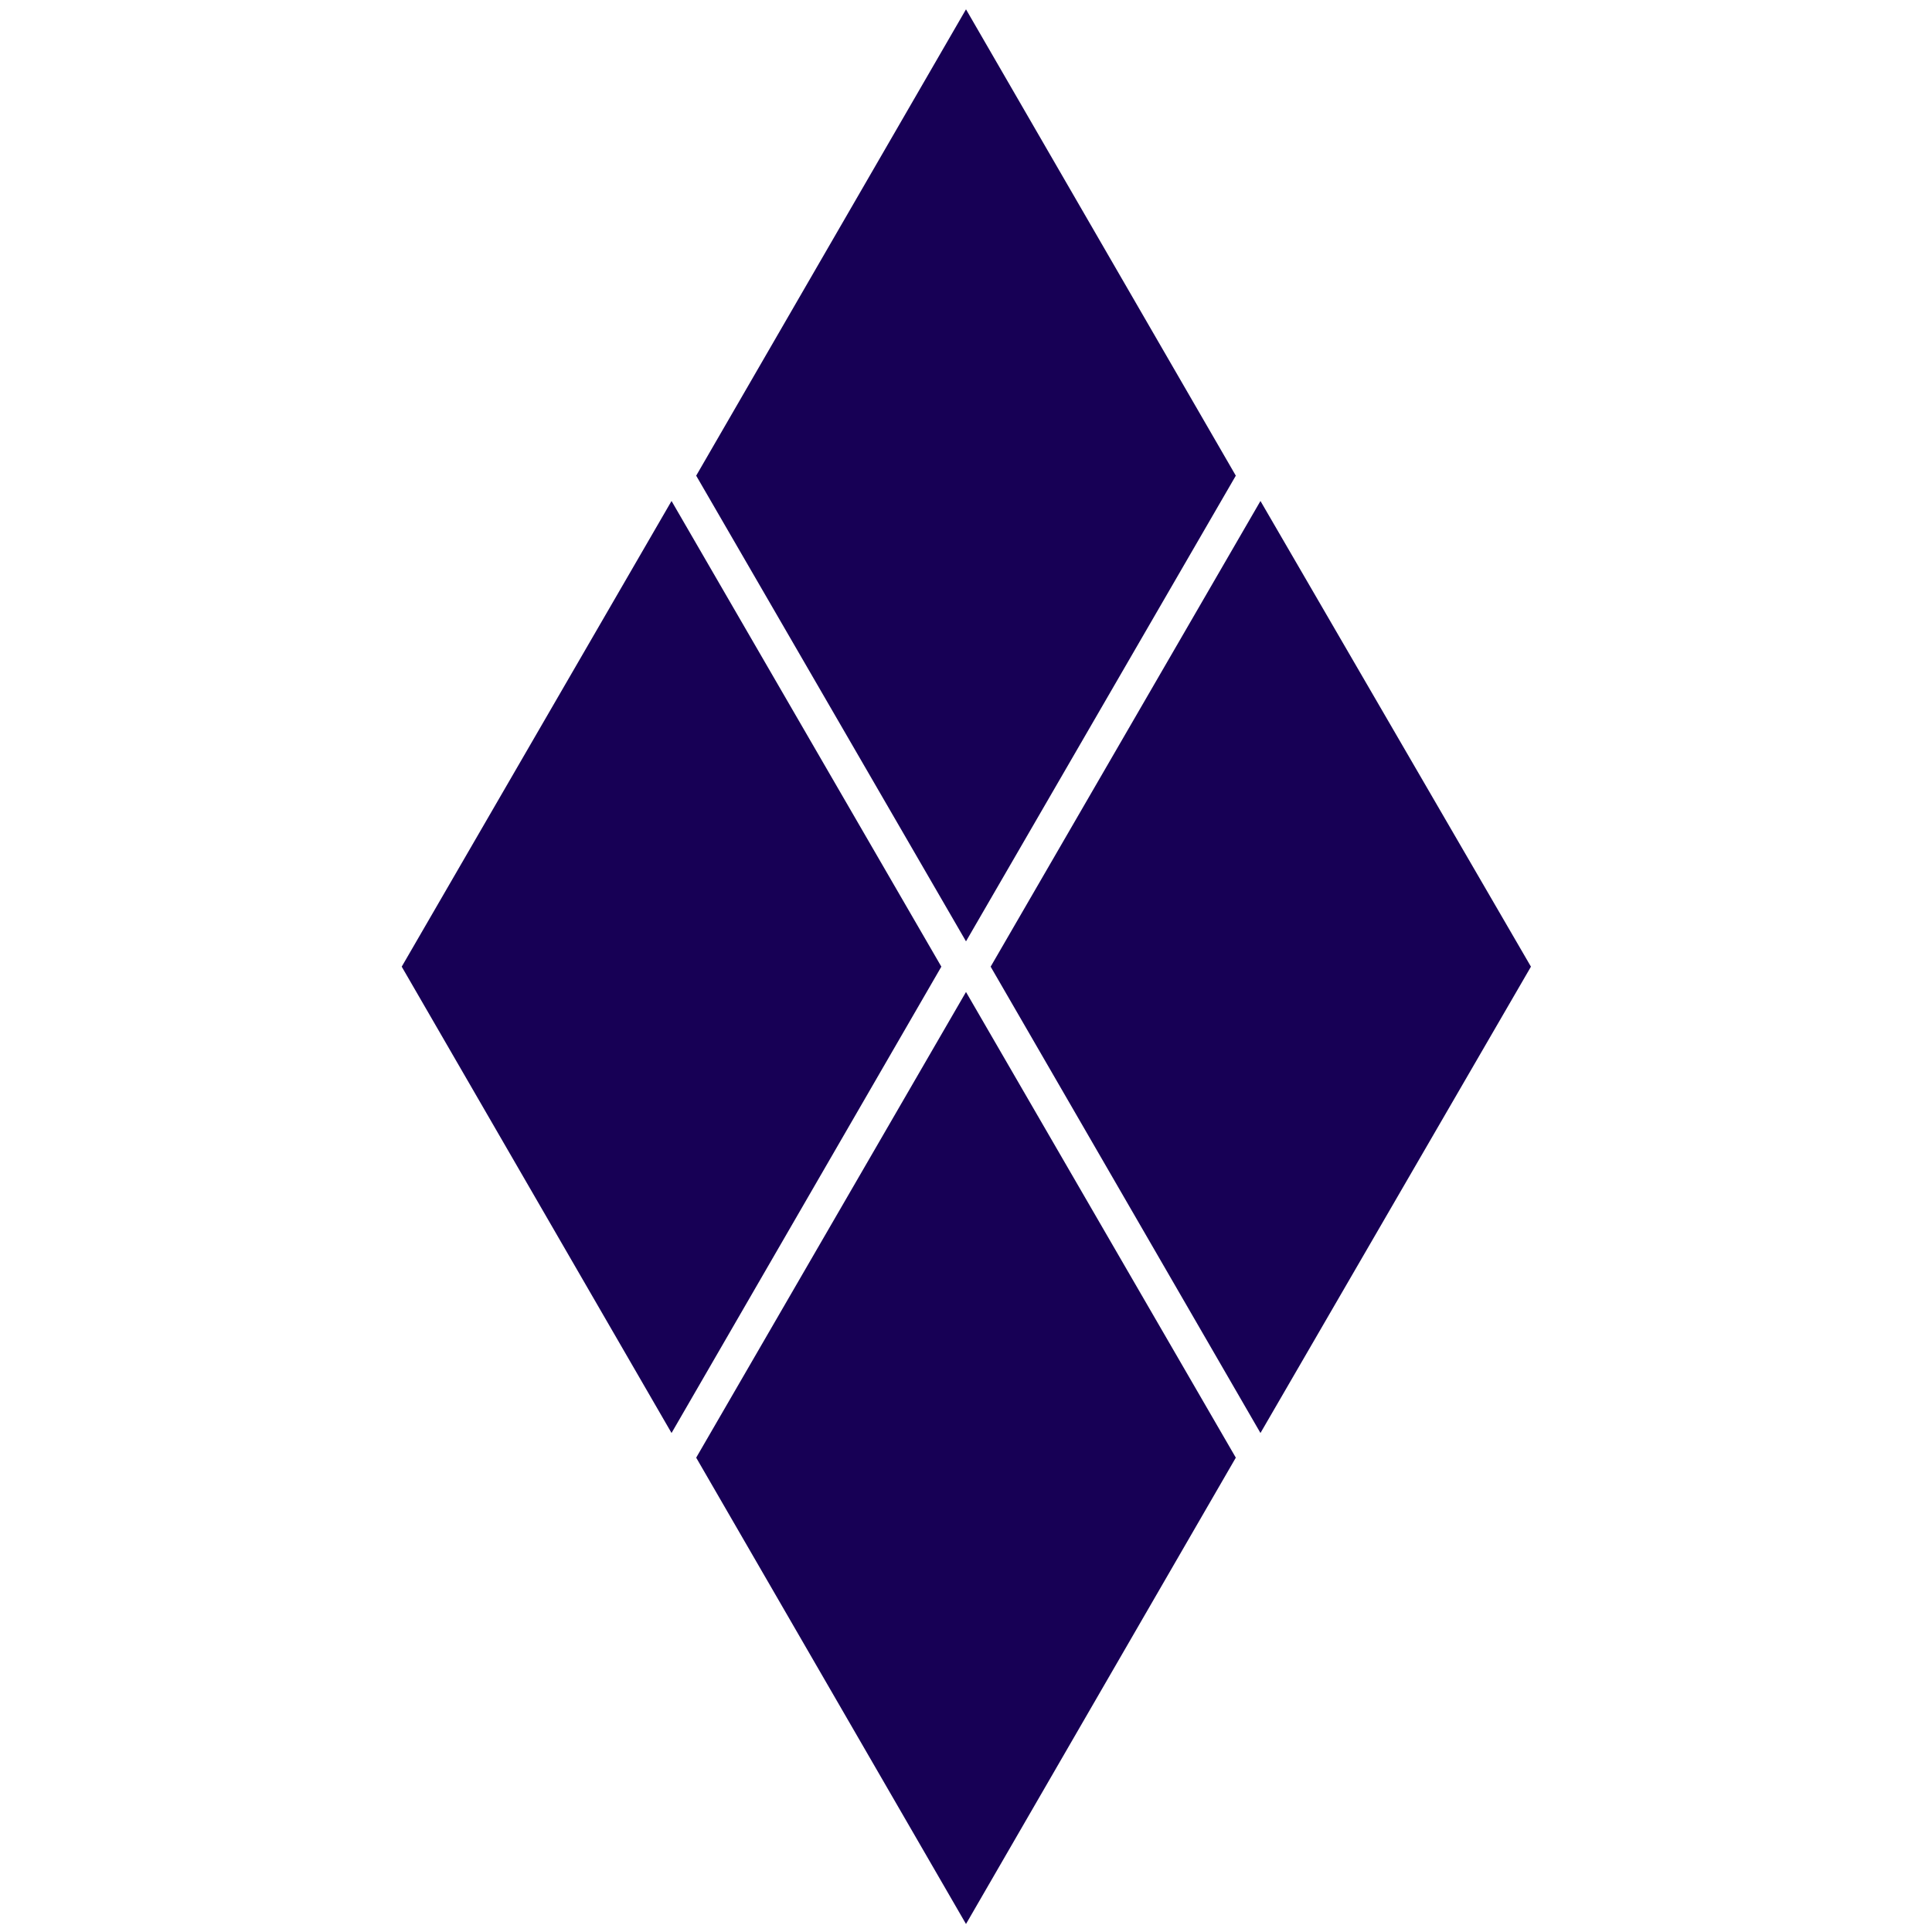 <?xml version="1.0" encoding="utf-8"?>
<!-- Generator: Adobe Illustrator 21.0.0, SVG Export Plug-In . SVG Version: 6.00 Build 0)  -->
<svg version="1.1" id="Layer_1" xmlns="http://www.w3.org/2000/svg" xmlns:xlink="http://www.w3.org/1999/xlink" x="0px" y="0px"
	 viewBox="0 0 290 290" style="enable-background:new 0 0 290 290;" xml:space="preserve">
<style type="text/css">
	.st0{fill:#170055;}
</style>
<g>
	<g>
		<polygon class="st0" points="145,1.4 104.5,71.4 145,141.3 185.5,71.4 		"/>
	</g>
	<g>
		<polygon class="st0" points="100.8,75.2 60.3,145.1 100.8,215.1 141.3,145.1 		"/>
	</g>
	<g>
		<polygon class="st0" points="145,148.9 104.5,218.8 145,288.8 185.5,218.8 		"/>
	</g>
	<g>
		<polygon class="st0" points="189.2,75.2 148.7,145.1 189.2,215.1 229.8,145.1 		"/>
	</g>
</g>
</svg>
